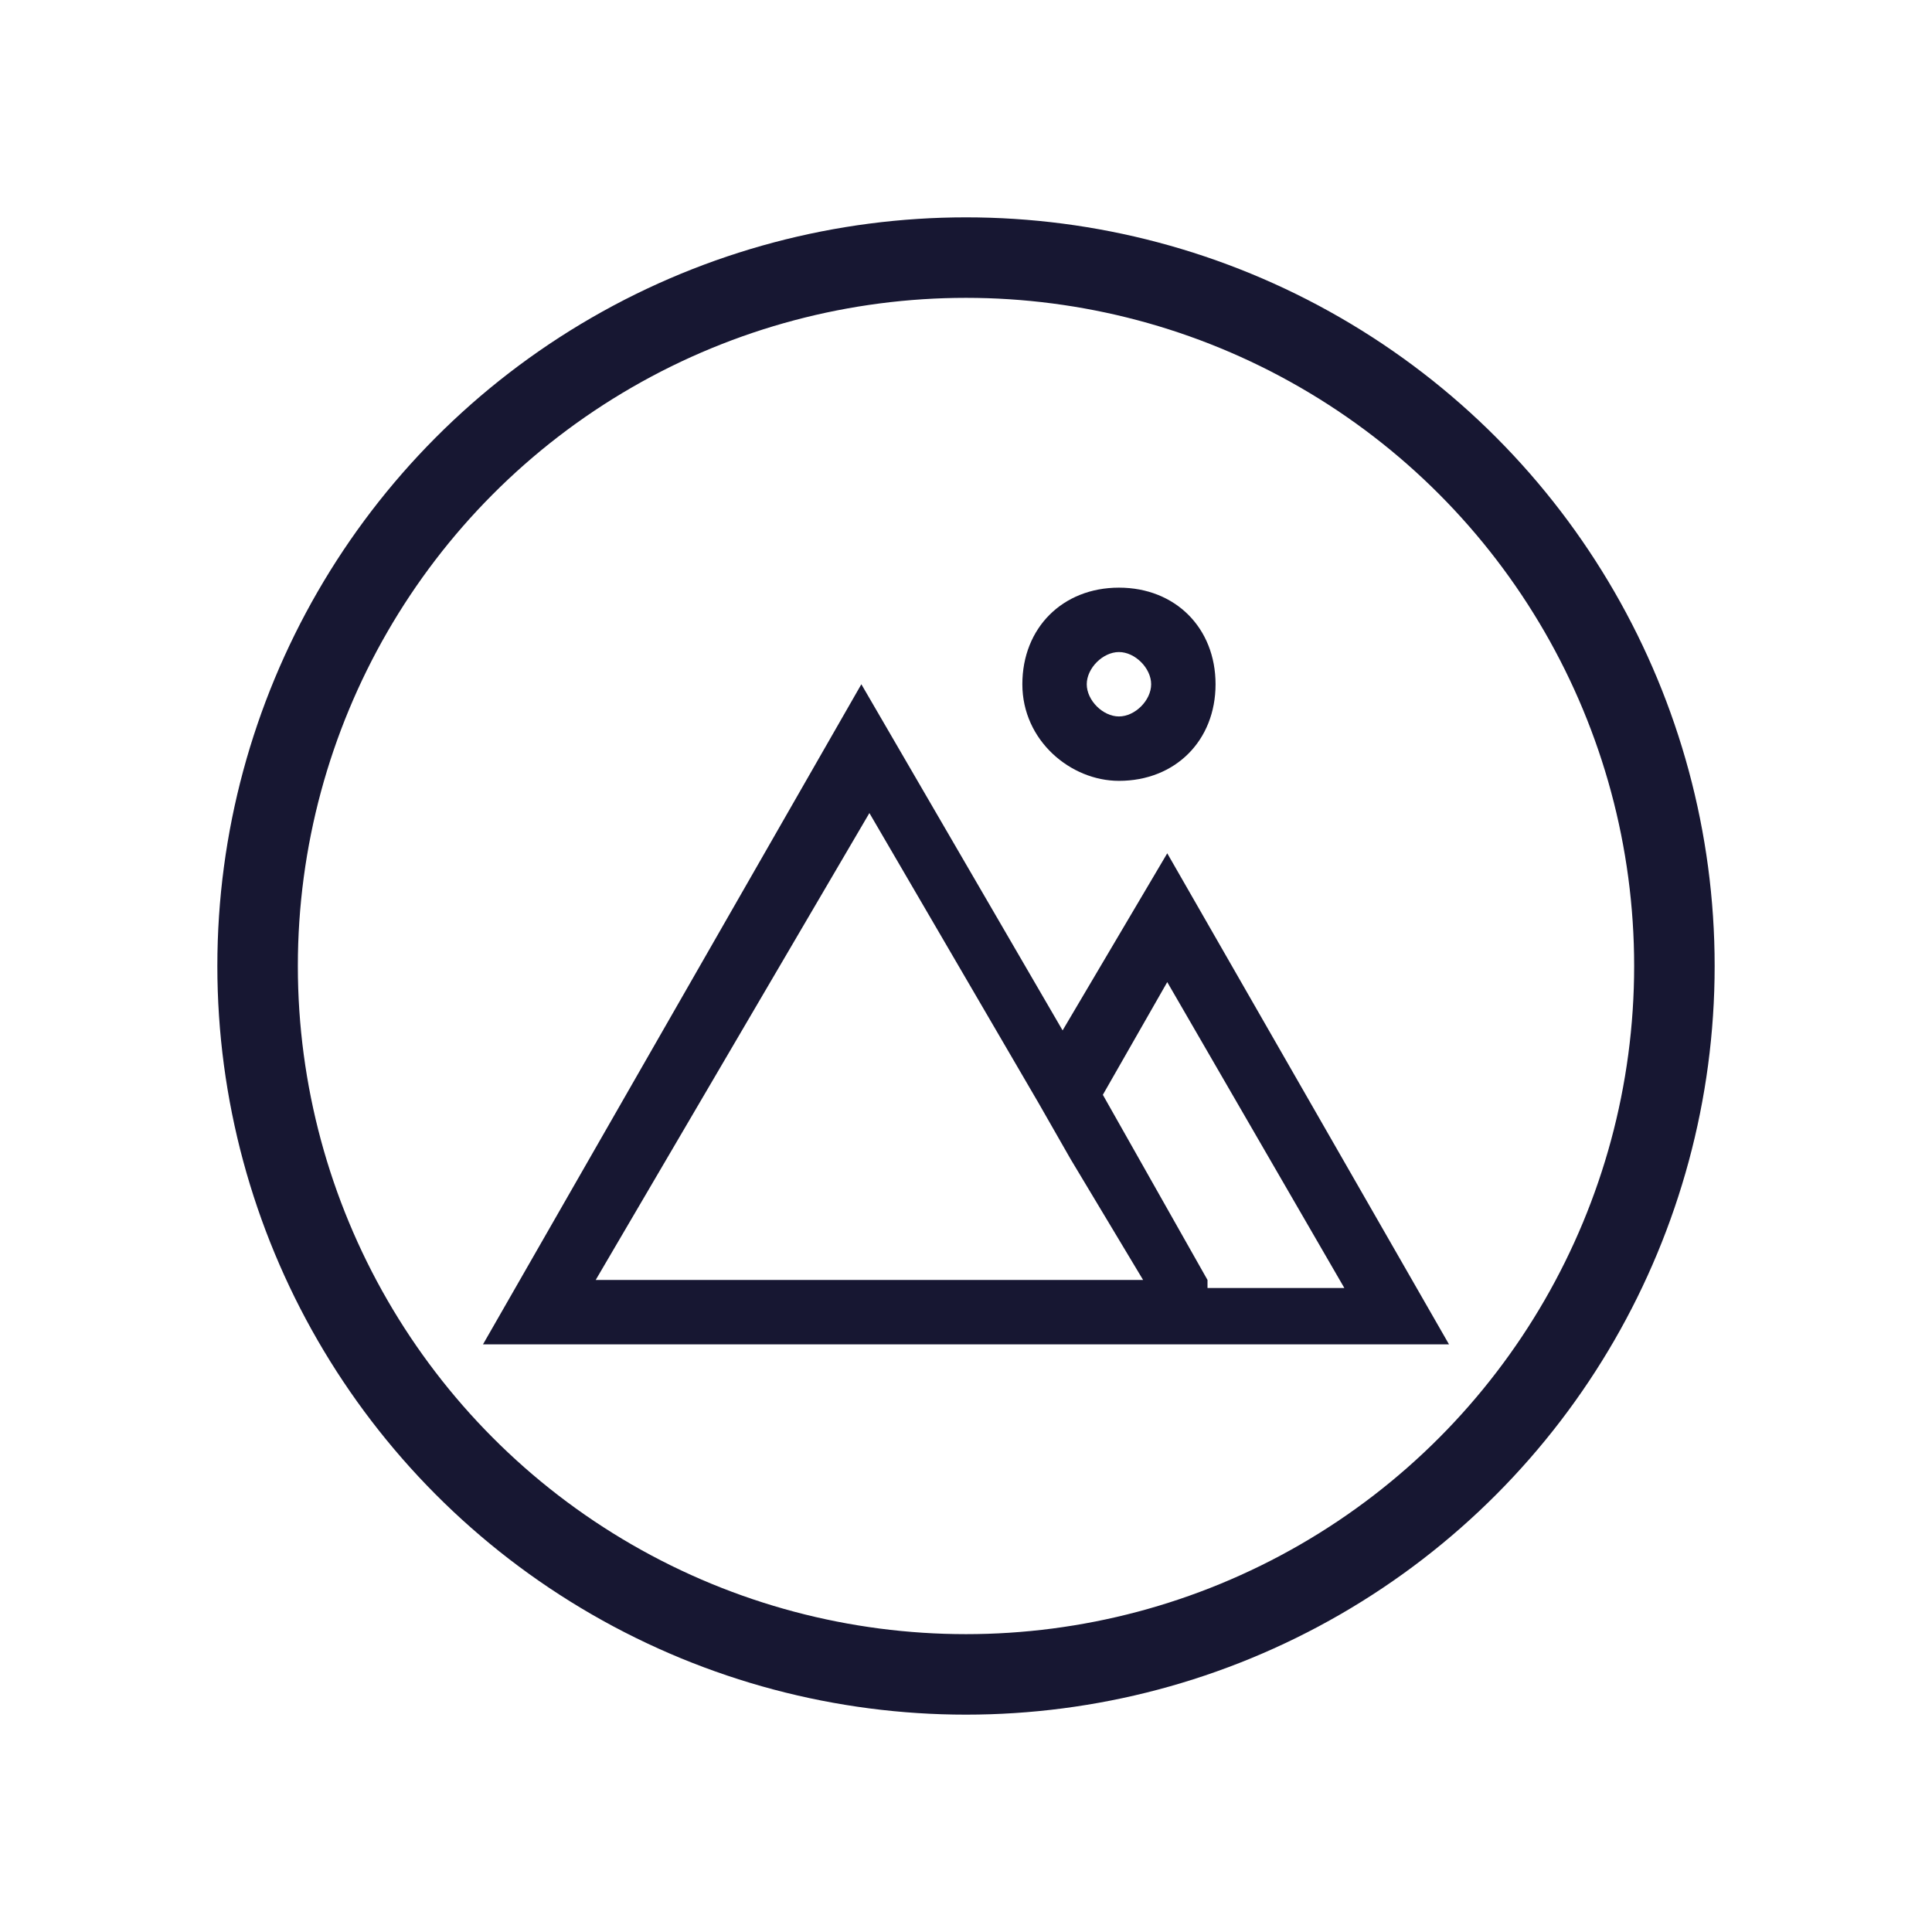 <?xml version="1.0" encoding="utf-8"?>
<!-- Generator: Adobe Illustrator 27.2.0, SVG Export Plug-In . SVG Version: 6.00 Build 0)  -->
<svg version="1.1" id="Layer_1" xmlns="http://www.w3.org/2000/svg" xmlns:xlink="http://www.w3.org/1999/xlink" x="0px" y="0px"
	 viewBox="0 0 24 24" style="enable-background:new 0 0 24 24;" xml:space="preserve">
<style type="text/css">
	.st0{fill:none;stroke:#171732;stroke-linecap:round;stroke-linejoin:round;}
	.st1{fill:#171732;}
</style>
<g>
	<circle class="st0" cx="12" cy="12" r="8.8"/>
	<g>
		<path class="st1" d="M13.9,9.7c0.7,0,1.2-0.5,1.2-1.2c0-0.7-0.5-1.2-1.2-1.2c-0.7,0-1.2,0.5-1.2,1.2C12.7,9.2,13.3,9.7,13.9,9.7z
			 M13.9,8.1c0.2,0,0.4,0.2,0.4,0.4c0,0.2-0.2,0.4-0.4,0.4s-0.4-0.2-0.4-0.4C13.5,8.3,13.7,8.1,13.9,8.1z"/>
		<path class="st1" d="M14.5,10.6l-1.3,2.2l-2.5-4.3L6,16.7h4.9h4.5H18L14.5,10.6z M11.4,15.9h-4l3.4-5.8l2.1,3.6l0.4,0.7l0,0
			l0.9,1.5H11.4z M15,15.9l-1.3-2.3l0.8-1.4l2.2,3.8H15z"/>
	</g>
</g>
</svg>
